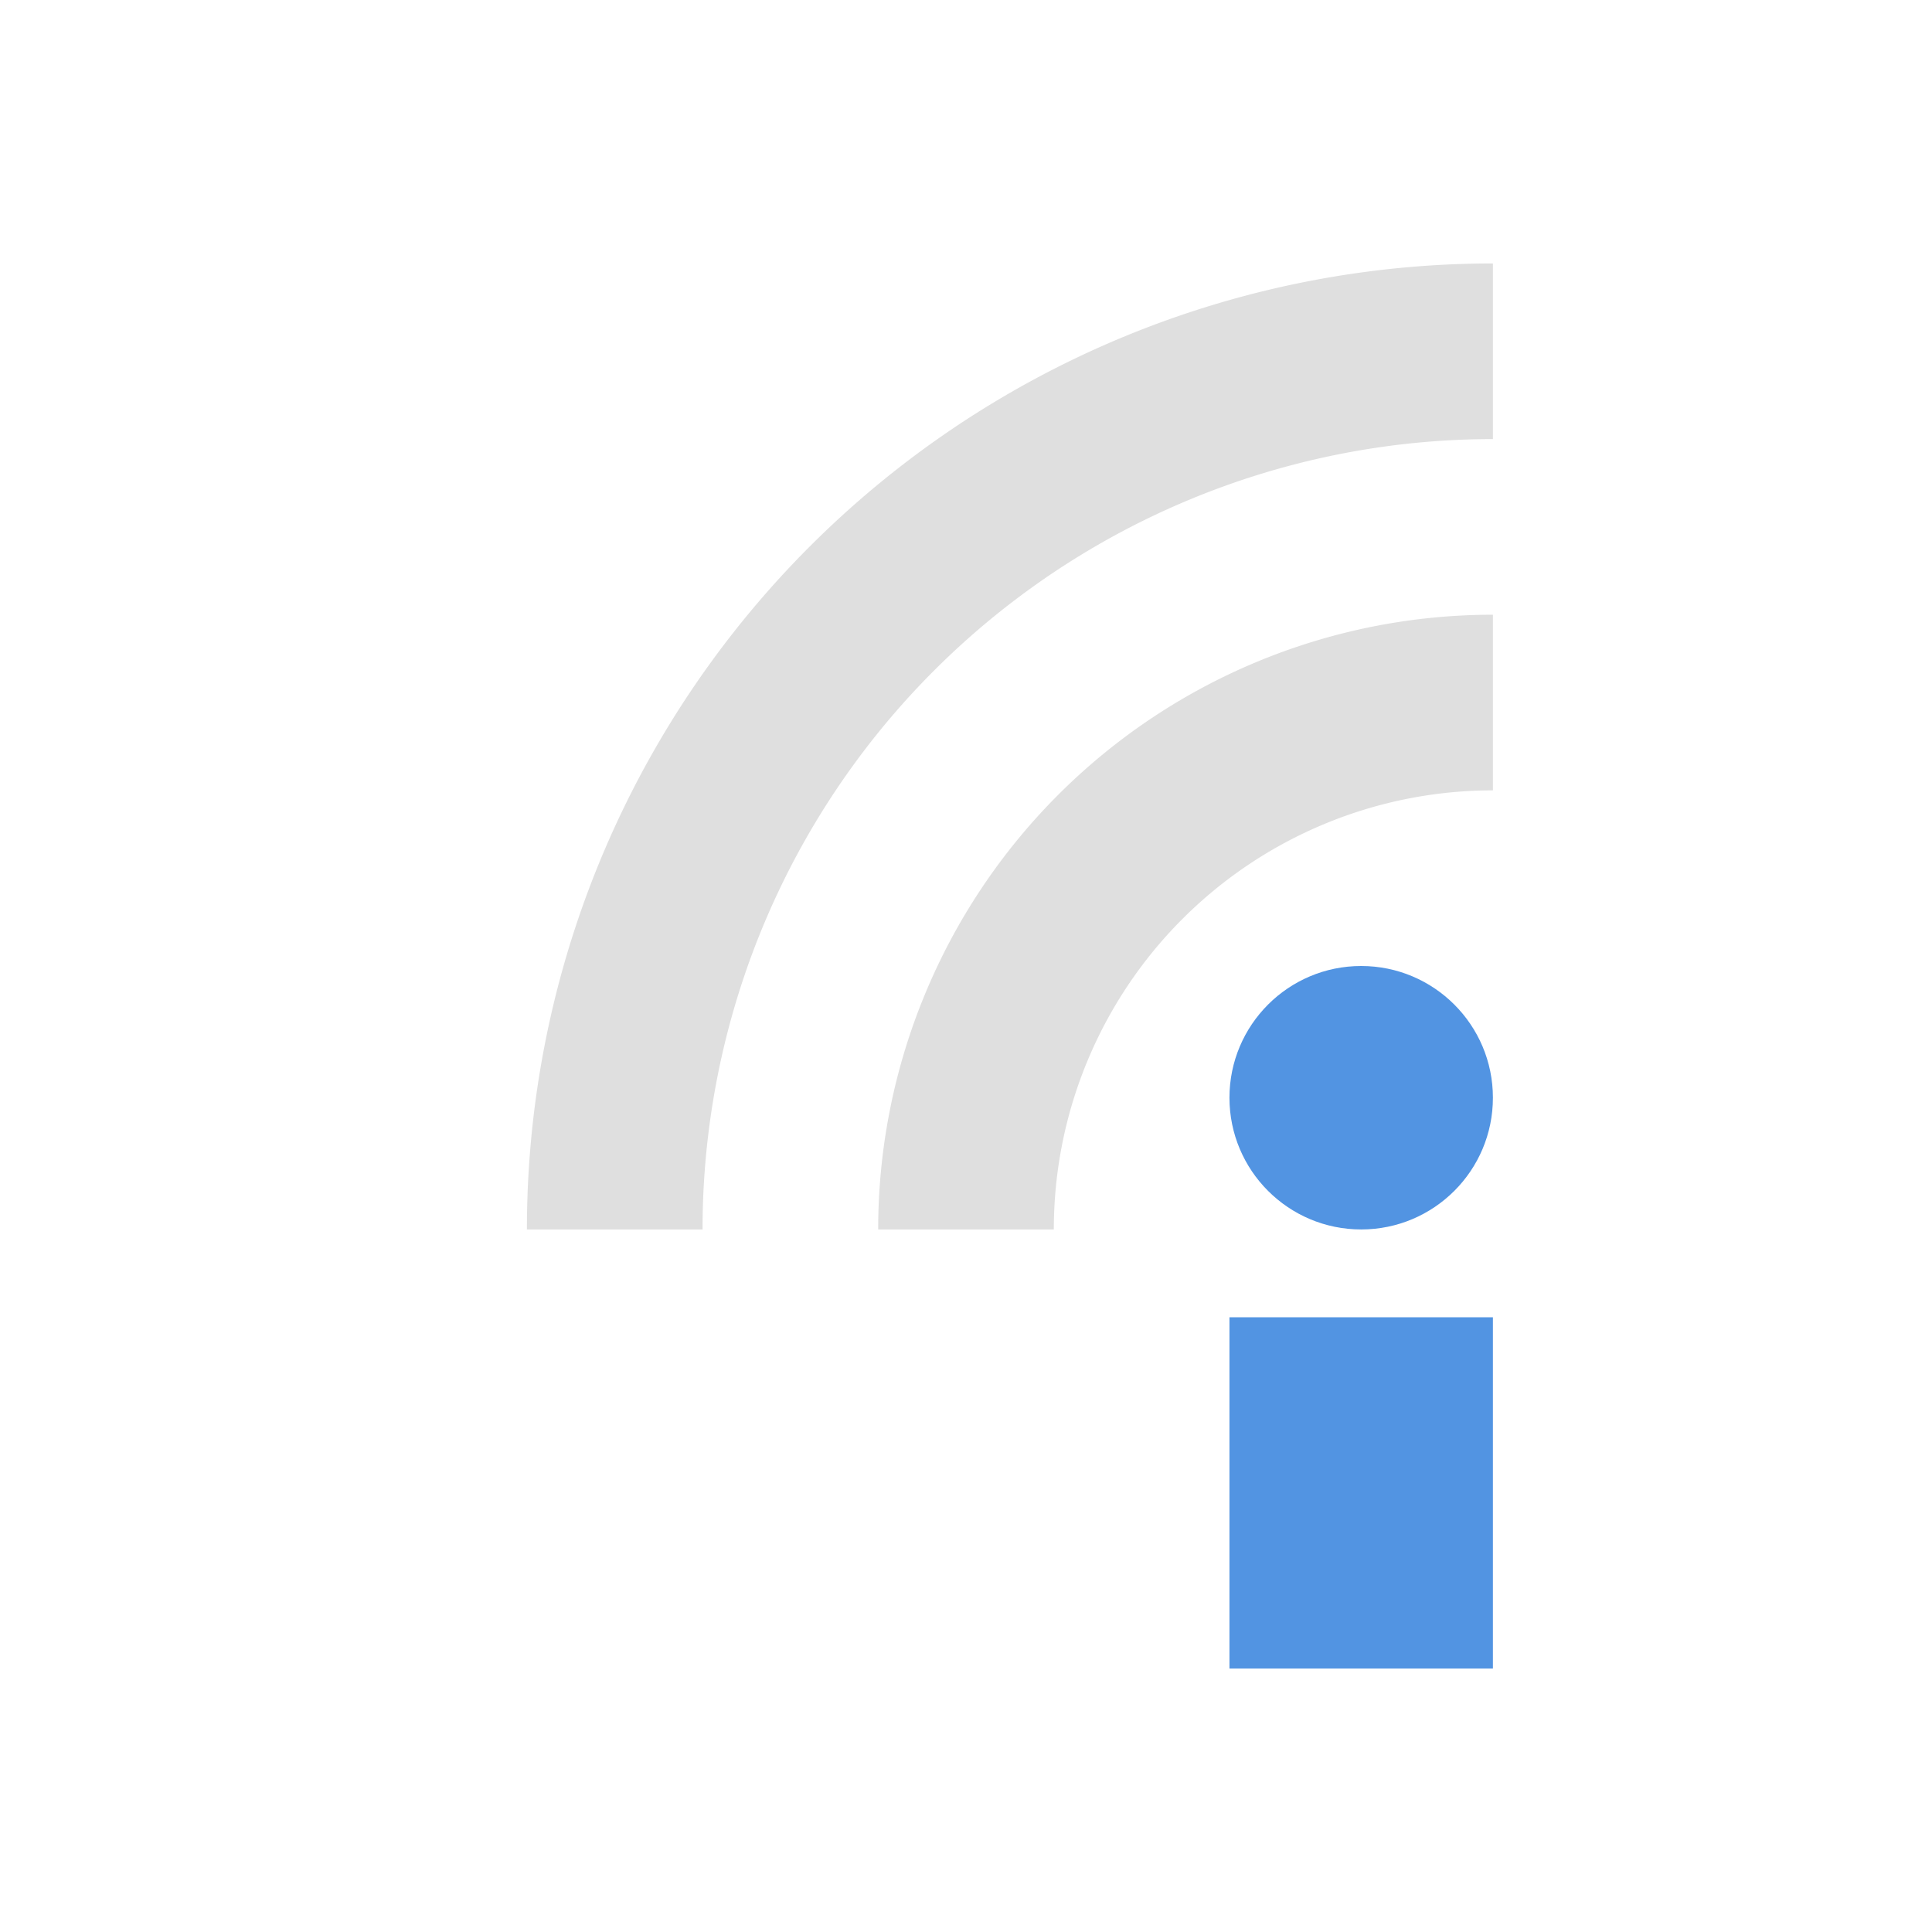 <svg xmlns="http://www.w3.org/2000/svg" width="22" height="22"><defs><style id="current-color-scheme" type="text/css">.ColorScheme-Text{color:#dfdfdf}.ColorScheme-Highlight{color:#5294e2}</style></defs><path class="ColorScheme-Highlight" fill="currentColor" d="M14 15h3v4h-3z"/><circle class="ColorScheme-Highlight" cx="15.5" cy="12.5" r="1.5" fill="currentColor"/><path class="ColorScheme-Text" d="M7 14A10 10 0 0 1 17 4M11 14a6 6 0 0 1 6-6" stroke="currentColor" stroke-width="2" fill="none"/></svg>